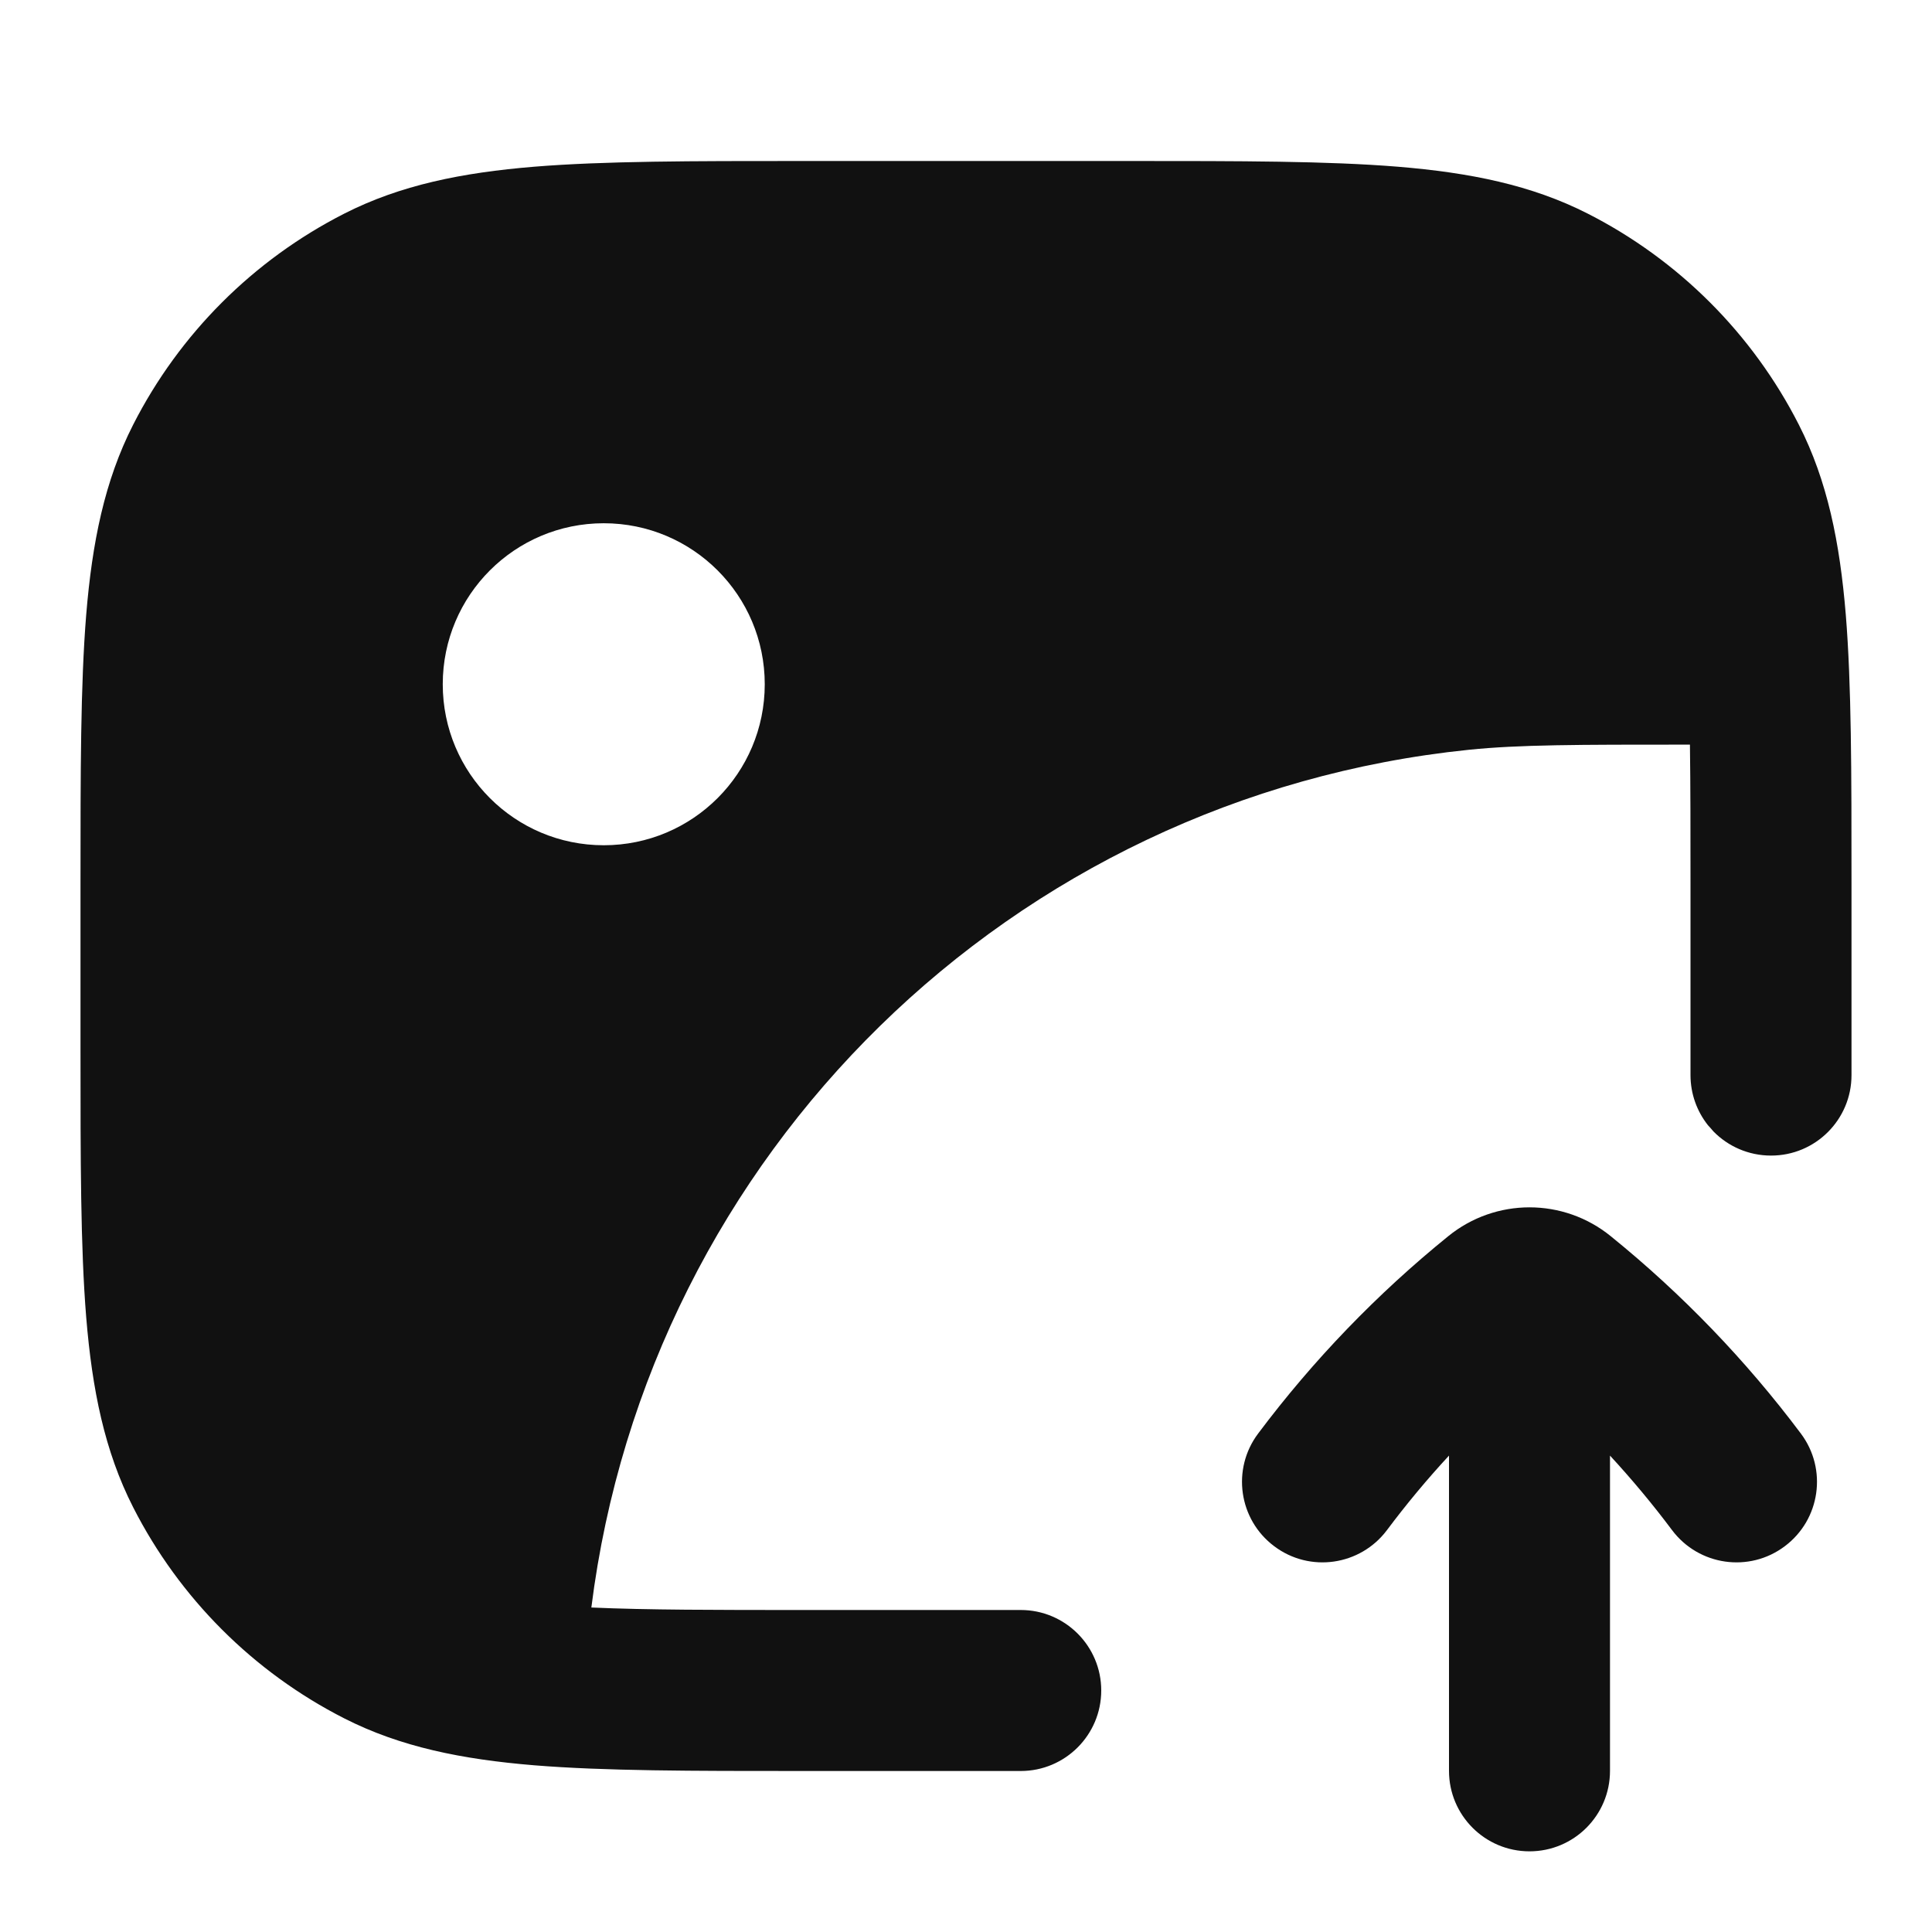 <svg width="24" height="24" viewBox="0 0 24 24" fill="none" xmlns="http://www.w3.org/2000/svg">
<path fill-rule="evenodd" clip-rule="evenodd" d="M9.956 2C8.593 2 7.509 2 6.635 2.071C5.739 2.145 4.975 2.298 4.276 2.654C3.147 3.229 2.229 4.147 1.654 5.276C1.298 5.975 1.145 6.739 1.071 7.635C1 8.509 1 9.593 1 10.956V13.044C1 14.407 1 15.491 1.071 16.365C1.145 17.261 1.298 18.025 1.654 18.724C2.229 19.853 3.147 20.771 4.276 21.346C4.975 21.702 5.739 21.855 6.635 21.929C7.509 22 8.593 22 9.956 22H12.68C13.232 22 13.68 21.552 13.68 21C13.68 20.448 13.232 20 12.68 20H10C8.894 20 8.04 20 7.346 19.969C8.055 14.327 12.566 9.898 18.247 9.314C18.872 9.25 19.604 9.25 20.939 9.25H20.993C21 9.755 21 10.331 21 11L21 13.355C21 13.59 21.081 13.806 21.216 13.977C21.24 14.002 21.262 14.028 21.285 14.055C21.466 14.24 21.72 14.355 22 14.355C22.552 14.356 23 13.908 23 13.356L23 10.956C23 9.593 23 8.509 22.929 7.635C22.855 6.739 22.702 5.975 22.346 5.276C21.771 4.147 20.853 3.229 19.724 2.654C19.025 2.298 18.261 2.145 17.365 2.071C16.491 2 15.407 2 14.044 2H9.956ZM7.5 6.5C6.395 6.5 5.5 7.395 5.5 8.5C5.5 9.605 6.395 10.5 7.5 10.5C8.605 10.5 9.5 9.605 9.5 8.5C9.5 7.395 8.605 6.5 7.5 6.5Z" fill="#111111"/>
<path d="M19 14.998C18.642 14.998 18.284 15.118 17.99 15.357C17.106 16.073 16.312 16.897 15.629 17.808C15.297 18.25 15.387 18.877 15.829 19.208C16.27 19.54 16.897 19.45 17.229 19.008C17.47 18.686 17.727 18.377 18 18.082V21.998C18 22.551 18.448 22.998 19 22.998C19.552 22.998 20 22.551 20 21.998V18.082C20.272 18.377 20.53 18.686 20.771 19.008C21.103 19.45 21.73 19.54 22.171 19.208C22.613 18.877 22.703 18.25 22.371 17.808C21.688 16.897 20.894 16.073 20.01 15.357C19.716 15.118 19.358 14.998 19 14.998Z" fill="#111111"/>
</svg>
